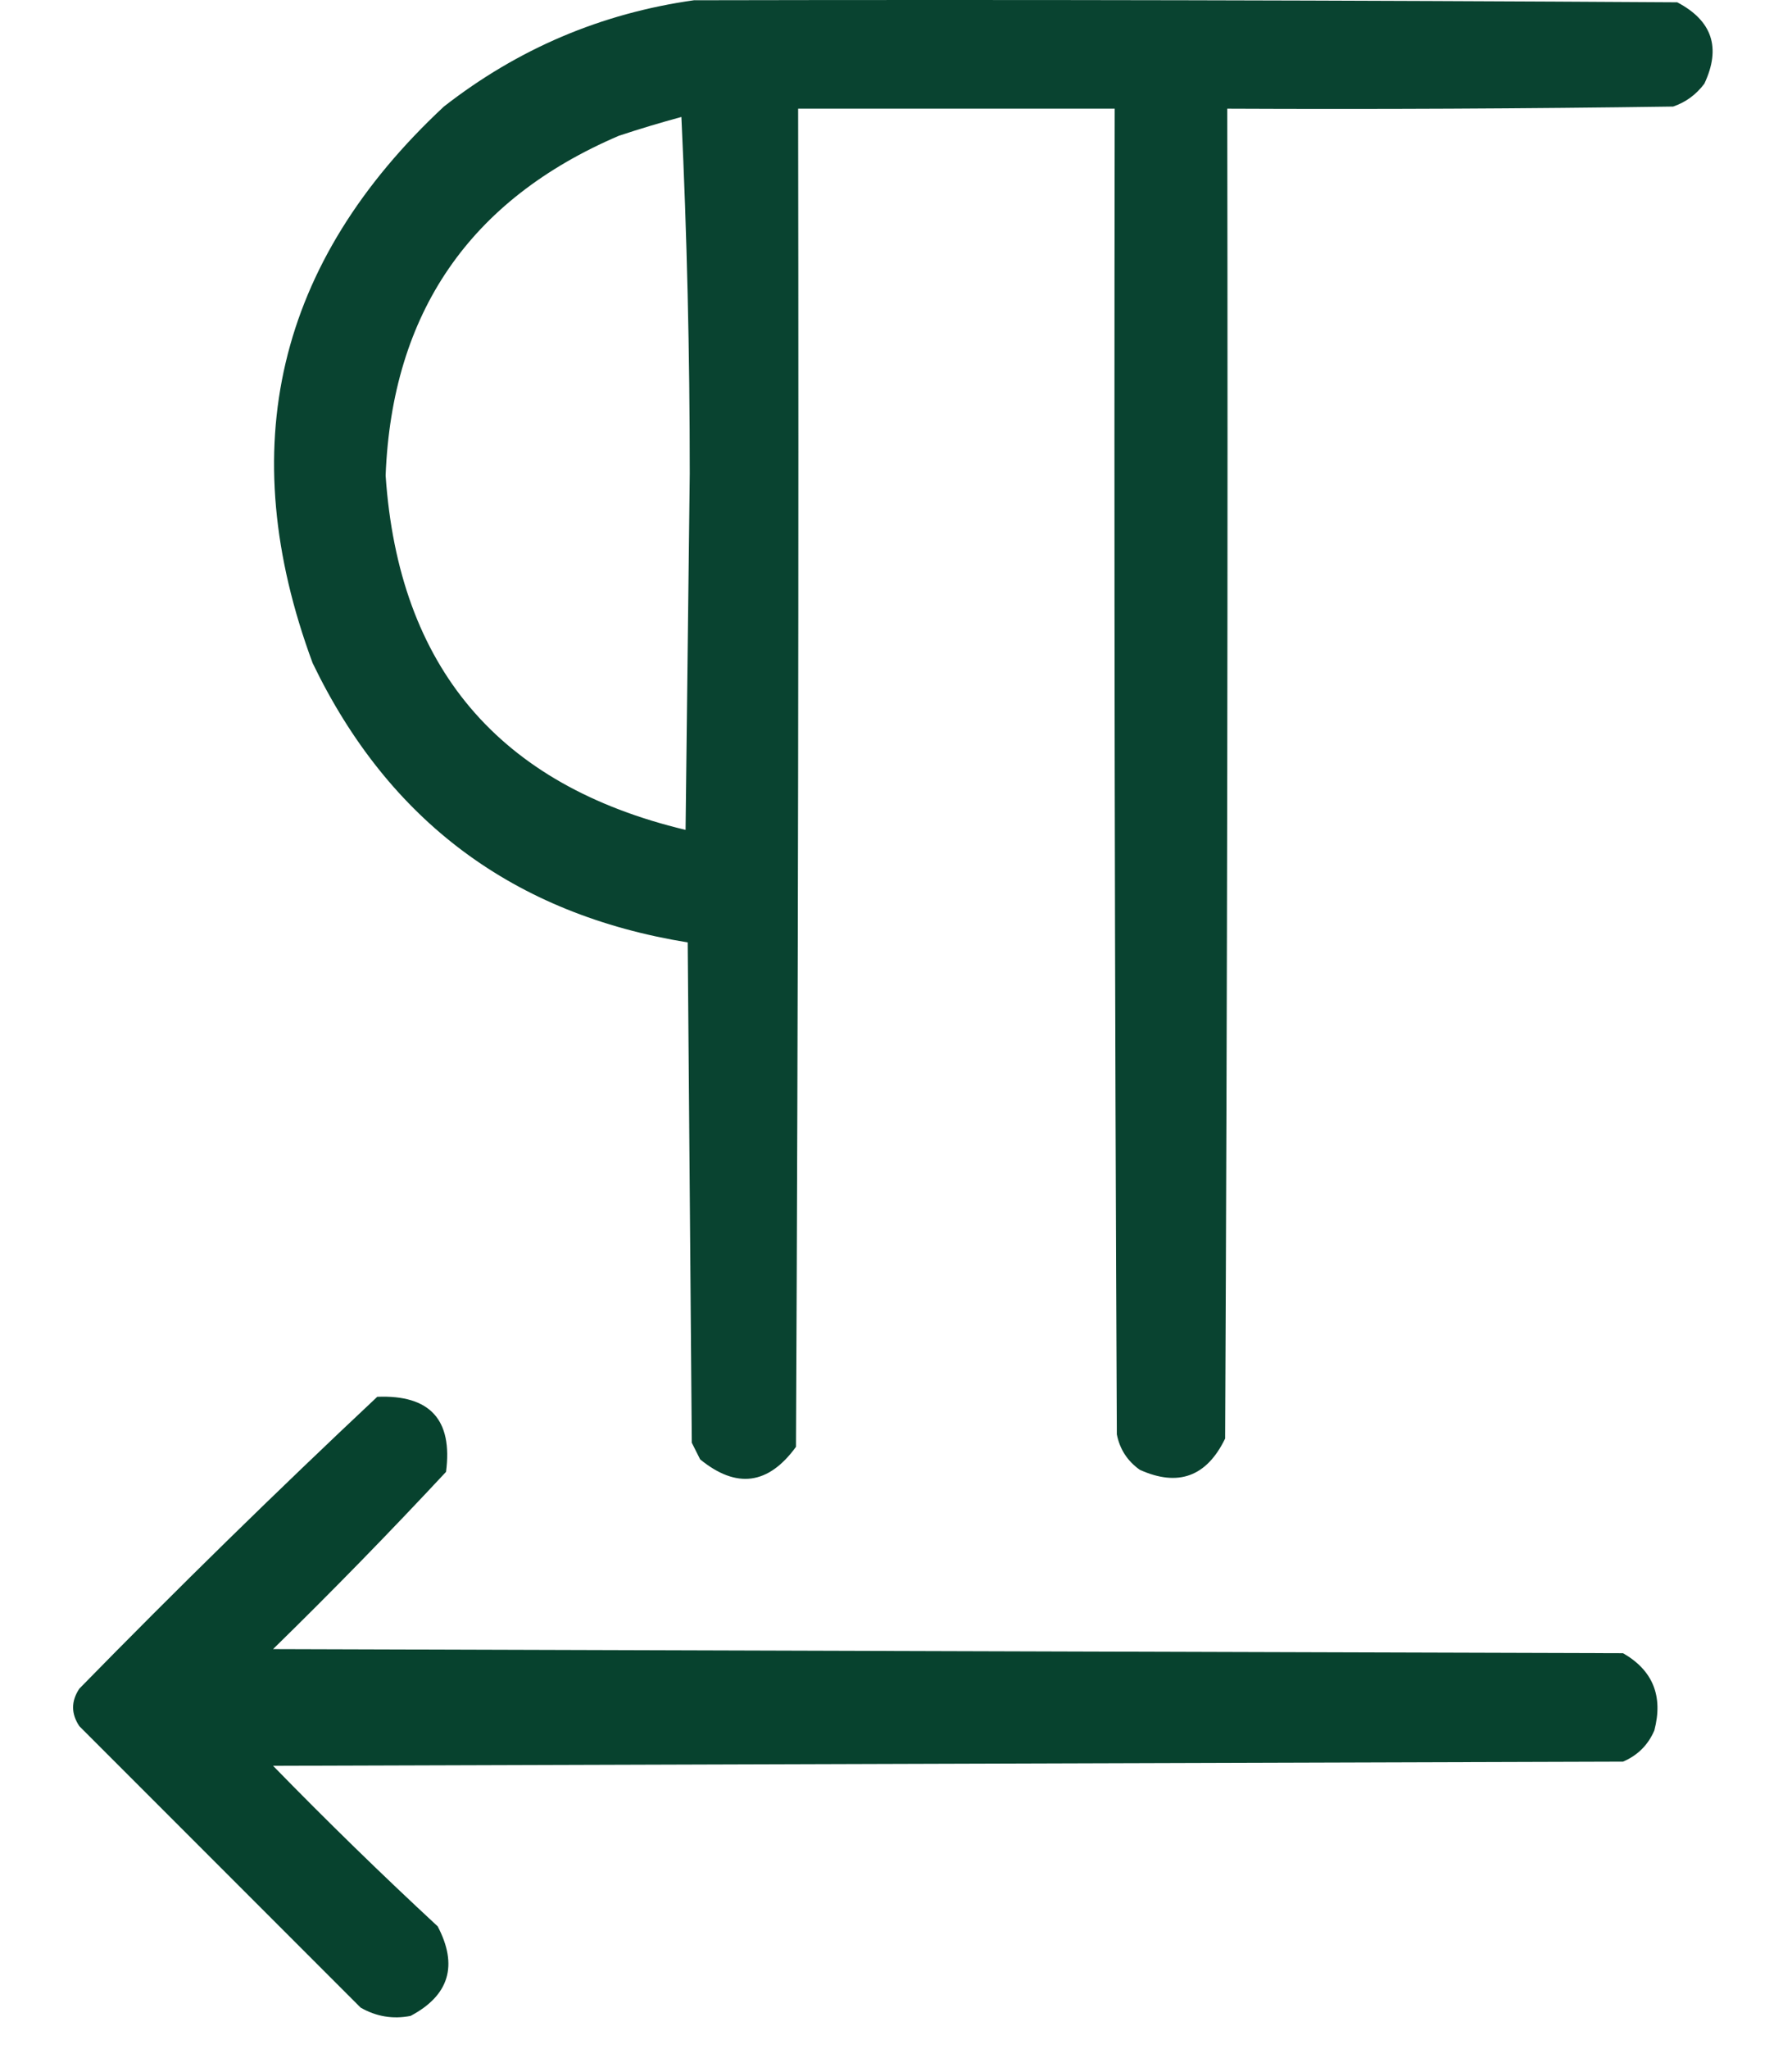 <svg width="21" height="24" viewBox="0 0 21 24" fill="none" xmlns="http://www.w3.org/2000/svg">
<path opacity="0.963" fill-rule="evenodd" clip-rule="evenodd" d="M8.132 0.003C11.973 -0.005 15.814 0.003 19.655 0.027C20.065 0.242 20.171 0.559 19.973 0.98C19.877 1.108 19.755 1.198 19.607 1.248C17.865 1.273 16.123 1.281 14.382 1.273C14.39 6.465 14.382 11.657 14.357 16.849C14.141 17.295 13.807 17.418 13.357 17.215C13.212 17.112 13.122 16.974 13.088 16.8C13.063 11.624 13.055 6.448 13.063 1.273C11.826 1.273 10.589 1.273 9.353 1.273C9.361 6.497 9.353 11.722 9.328 16.946C9.004 17.391 8.63 17.44 8.205 17.093C8.173 17.028 8.14 16.963 8.107 16.898C8.091 14.944 8.075 12.991 8.059 11.038C6.021 10.708 4.556 9.618 3.664 7.767C2.73 5.247 3.242 3.074 5.202 1.248C6.07 0.571 7.046 0.156 8.132 0.003ZM7.985 1.37C8.05 2.745 8.083 4.137 8.083 5.545C8.067 6.937 8.05 8.328 8.034 9.72C5.844 9.197 4.672 7.814 4.519 5.569C4.594 3.664 5.506 2.337 7.253 1.59C7.501 1.508 7.745 1.435 7.985 1.37Z" fill="#013D29"/>
<path opacity="0.971" fill-rule="evenodd" clip-rule="evenodd" d="M4.421 16.36C5.038 16.335 5.307 16.628 5.227 17.239C4.571 17.943 3.896 18.635 3.2 19.315C8.474 19.331 13.747 19.347 19.02 19.363C19.37 19.564 19.492 19.866 19.387 20.267C19.314 20.438 19.191 20.56 19.02 20.633C13.747 20.649 8.474 20.666 3.2 20.682C3.828 21.326 4.471 21.953 5.129 22.562C5.37 23.021 5.264 23.371 4.812 23.611C4.605 23.652 4.409 23.619 4.226 23.514C3.127 22.415 2.028 21.317 0.93 20.218C0.832 20.071 0.832 19.925 0.93 19.778C2.073 18.61 3.237 17.471 4.421 16.36Z" fill="#013D29"/>
</svg>

